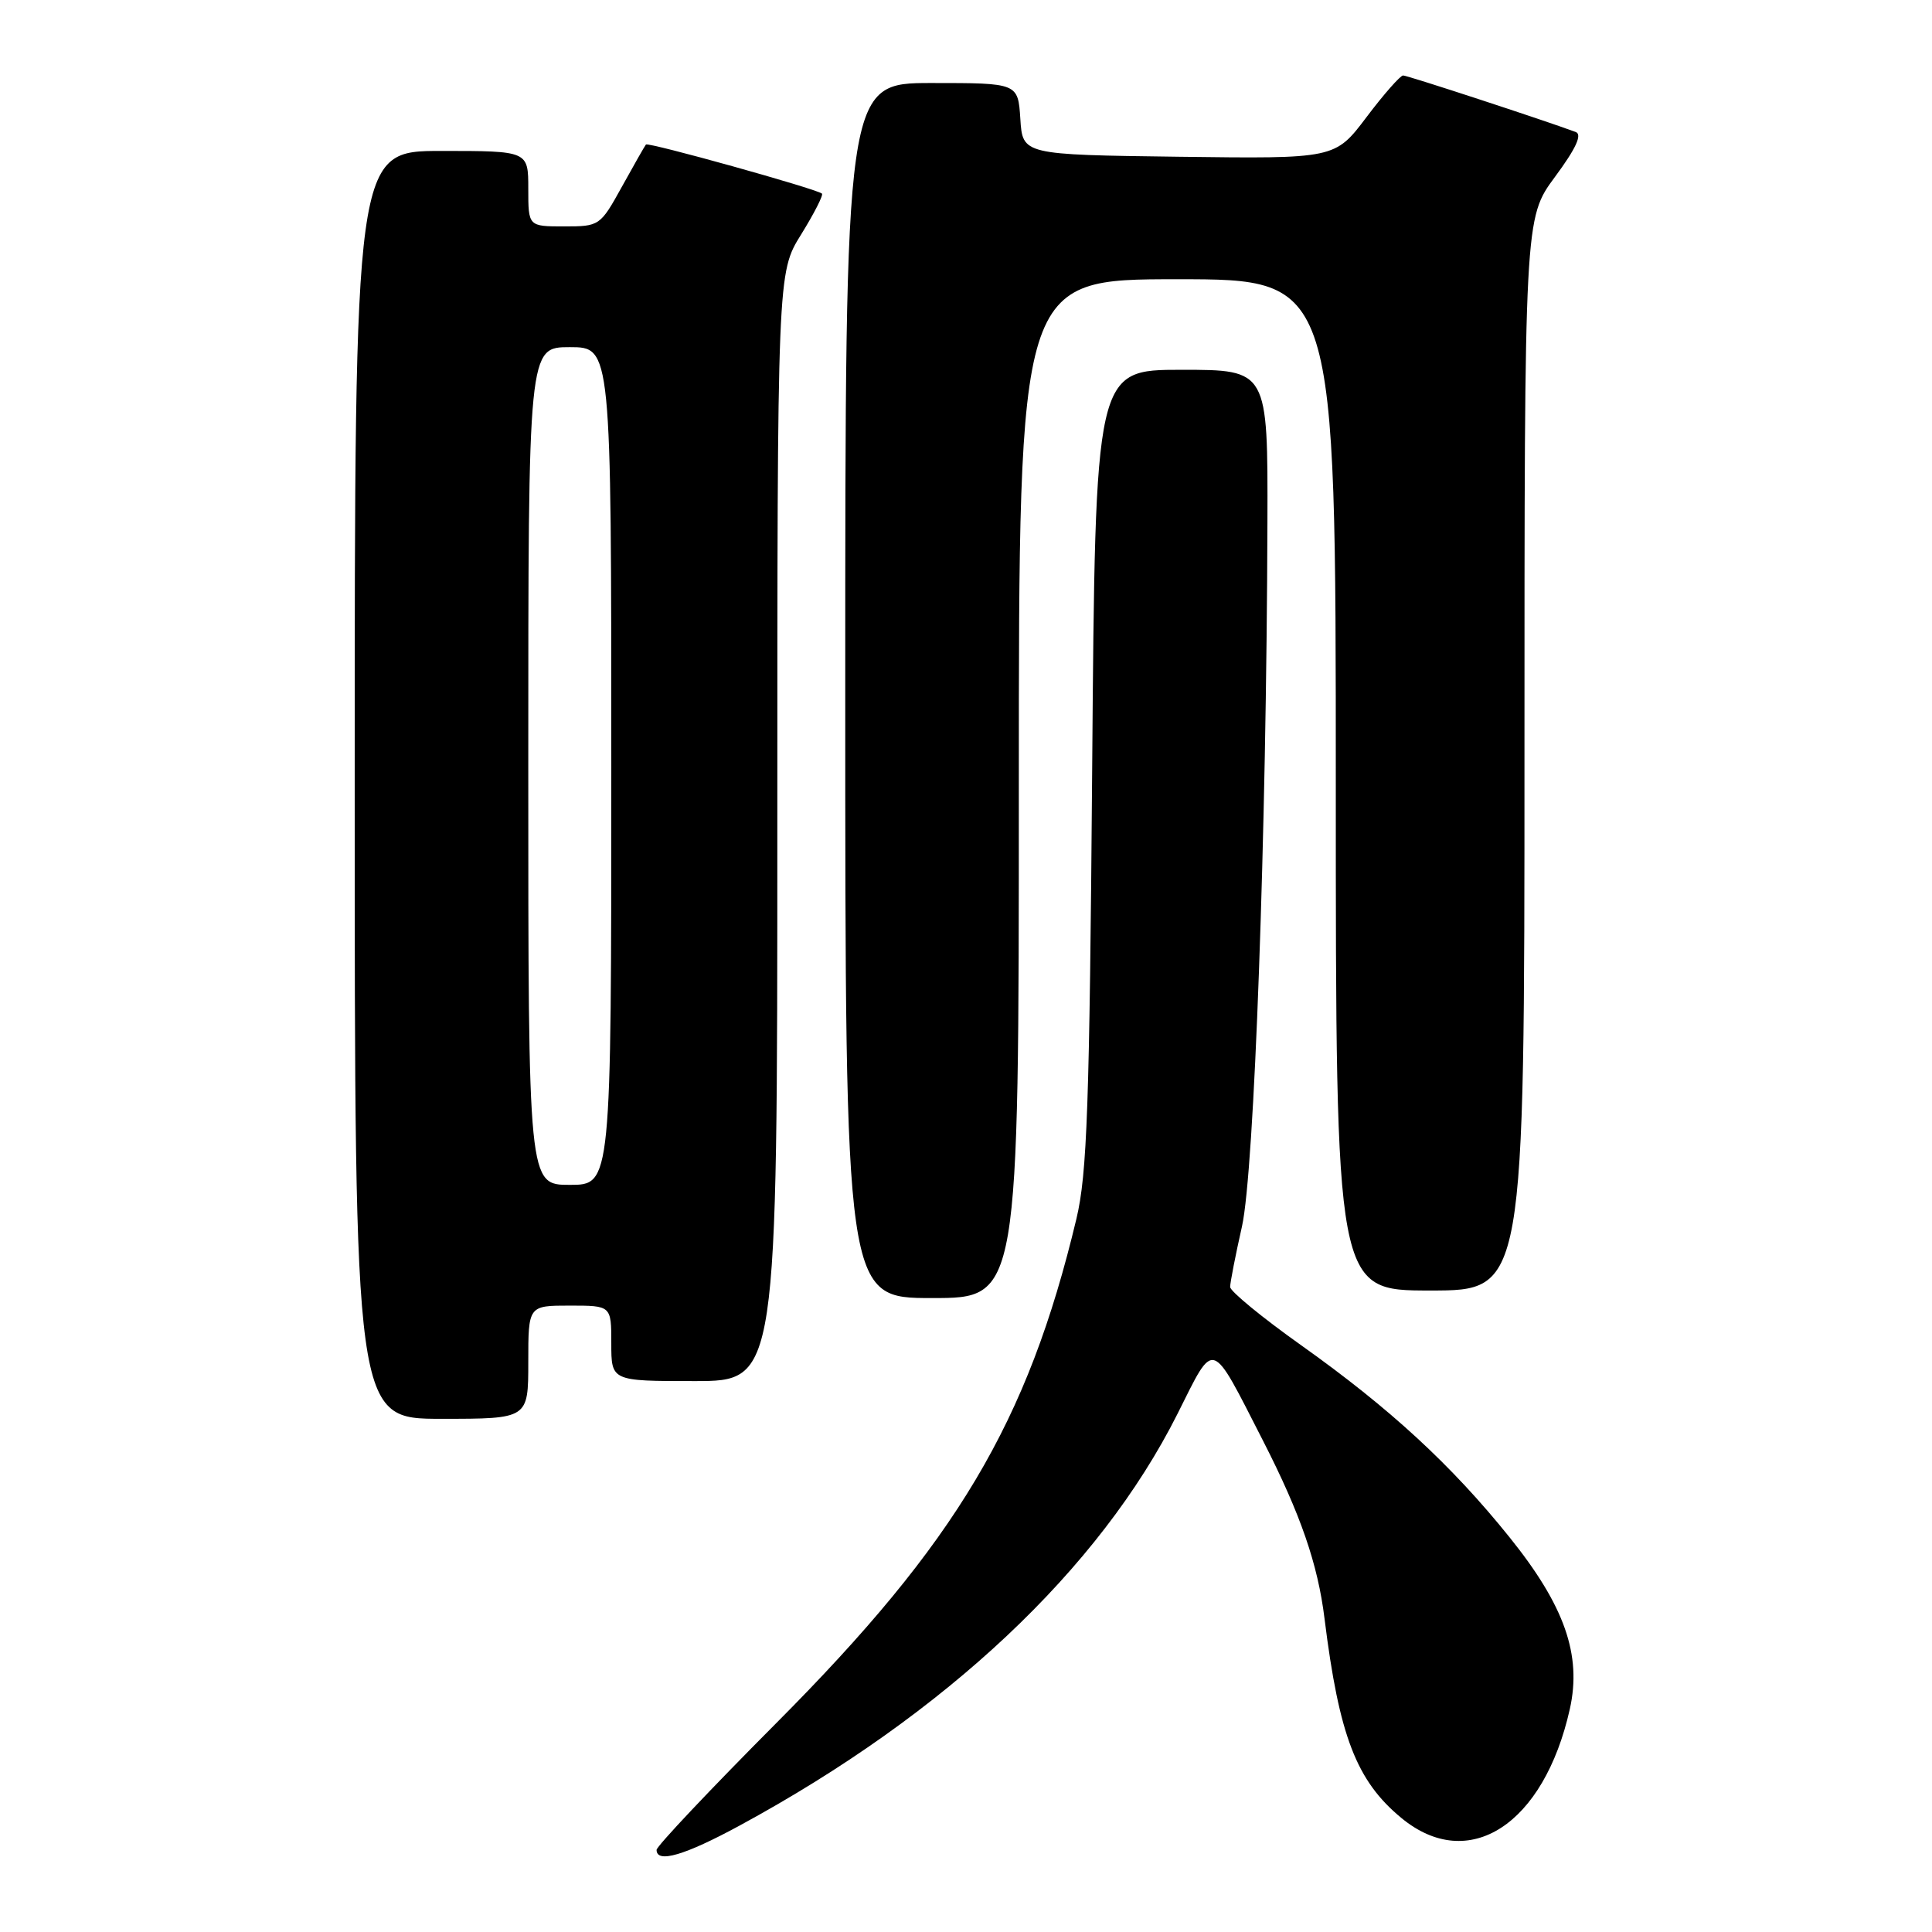 <?xml version="1.0" encoding="UTF-8" standalone="no"?>
<!DOCTYPE svg PUBLIC "-//W3C//DTD SVG 1.1//EN" "http://www.w3.org/Graphics/SVG/1.1/DTD/svg11.dtd" >
<svg xmlns="http://www.w3.org/2000/svg" xmlns:xlink="http://www.w3.org/1999/xlink" version="1.1" viewBox="0 0 256 256">
 <g >
 <path fill="currentColor"
d=" M 98.00 241.90 C 125.34 227.07 145.66 207.96 156.02 187.35 C 161.01 177.40 160.34 177.19 167.37 190.93 C 172.33 200.64 174.62 207.24 175.51 214.50 C 177.44 230.03 179.74 235.99 185.70 240.90 C 194.61 248.25 204.57 241.80 208.01 226.46 C 209.61 219.29 207.32 212.76 200.00 203.67 C 192.33 194.13 184.18 186.62 172.42 178.26 C 167.24 174.58 163.00 171.10 163.00 170.53 C 163.00 169.96 163.70 166.35 164.57 162.50 C 166.20 155.18 167.82 110.57 167.94 69.25 C 168.00 49.00 168.00 49.00 156.56 49.00 C 145.13 49.00 145.13 49.00 144.72 101.75 C 144.37 146.60 144.05 155.55 142.63 161.50 C 136.17 188.53 126.77 204.32 102.81 228.37 C 94.12 237.10 87.00 244.64 87.00 245.12 C 87.00 246.94 90.74 245.84 98.00 241.90 Z  M 70.00 180.50 C 70.00 173.00 70.00 173.00 75.50 173.00 C 81.00 173.00 81.00 173.00 81.00 178.00 C 81.00 183.00 81.00 183.00 92.00 183.00 C 103.00 183.00 103.00 183.00 103.00 109.57 C 103.00 36.13 103.00 36.13 106.16 31.06 C 107.89 28.26 109.13 25.83 108.91 25.65 C 108.11 25.00 85.87 18.80 85.59 19.15 C 85.43 19.34 84.00 21.86 82.40 24.75 C 79.53 29.94 79.44 30.00 74.75 30.00 C 70.00 30.00 70.00 30.00 70.00 25.00 C 70.00 20.00 70.00 20.00 58.50 20.00 C 47.00 20.00 47.00 20.00 47.00 104.00 C 47.00 188.00 47.00 188.00 58.50 188.00 C 70.00 188.00 70.00 188.00 70.00 180.50 Z  M 135.00 104.50 C 135.00 37.00 135.00 37.00 156.00 37.00 C 177.00 37.00 177.00 37.00 177.00 104.00 C 177.00 171.00 177.00 171.00 189.50 171.00 C 202.00 171.00 202.00 171.00 202.00 99.96 C 202.00 28.91 202.00 28.91 206.04 23.44 C 208.83 19.67 209.68 17.82 208.79 17.49 C 204.62 15.94 186.50 10.00 185.92 10.00 C 185.55 10.00 183.36 12.48 181.07 15.52 C 176.90 21.04 176.90 21.04 156.20 20.77 C 135.50 20.50 135.50 20.50 135.20 15.75 C 134.89 11.00 134.89 11.00 123.45 11.00 C 112.00 11.00 112.00 11.00 112.00 91.50 C 112.00 172.00 112.00 172.00 123.50 172.00 C 135.00 172.00 135.00 172.00 135.00 104.50 Z  M 70.00 101.50 C 70.00 46.00 70.00 46.00 75.50 46.00 C 81.00 46.00 81.00 46.00 81.00 101.50 C 81.00 157.00 81.00 157.00 75.50 157.00 C 70.00 157.00 70.00 157.00 70.00 101.50 Z "/>
</g>
</svg>
